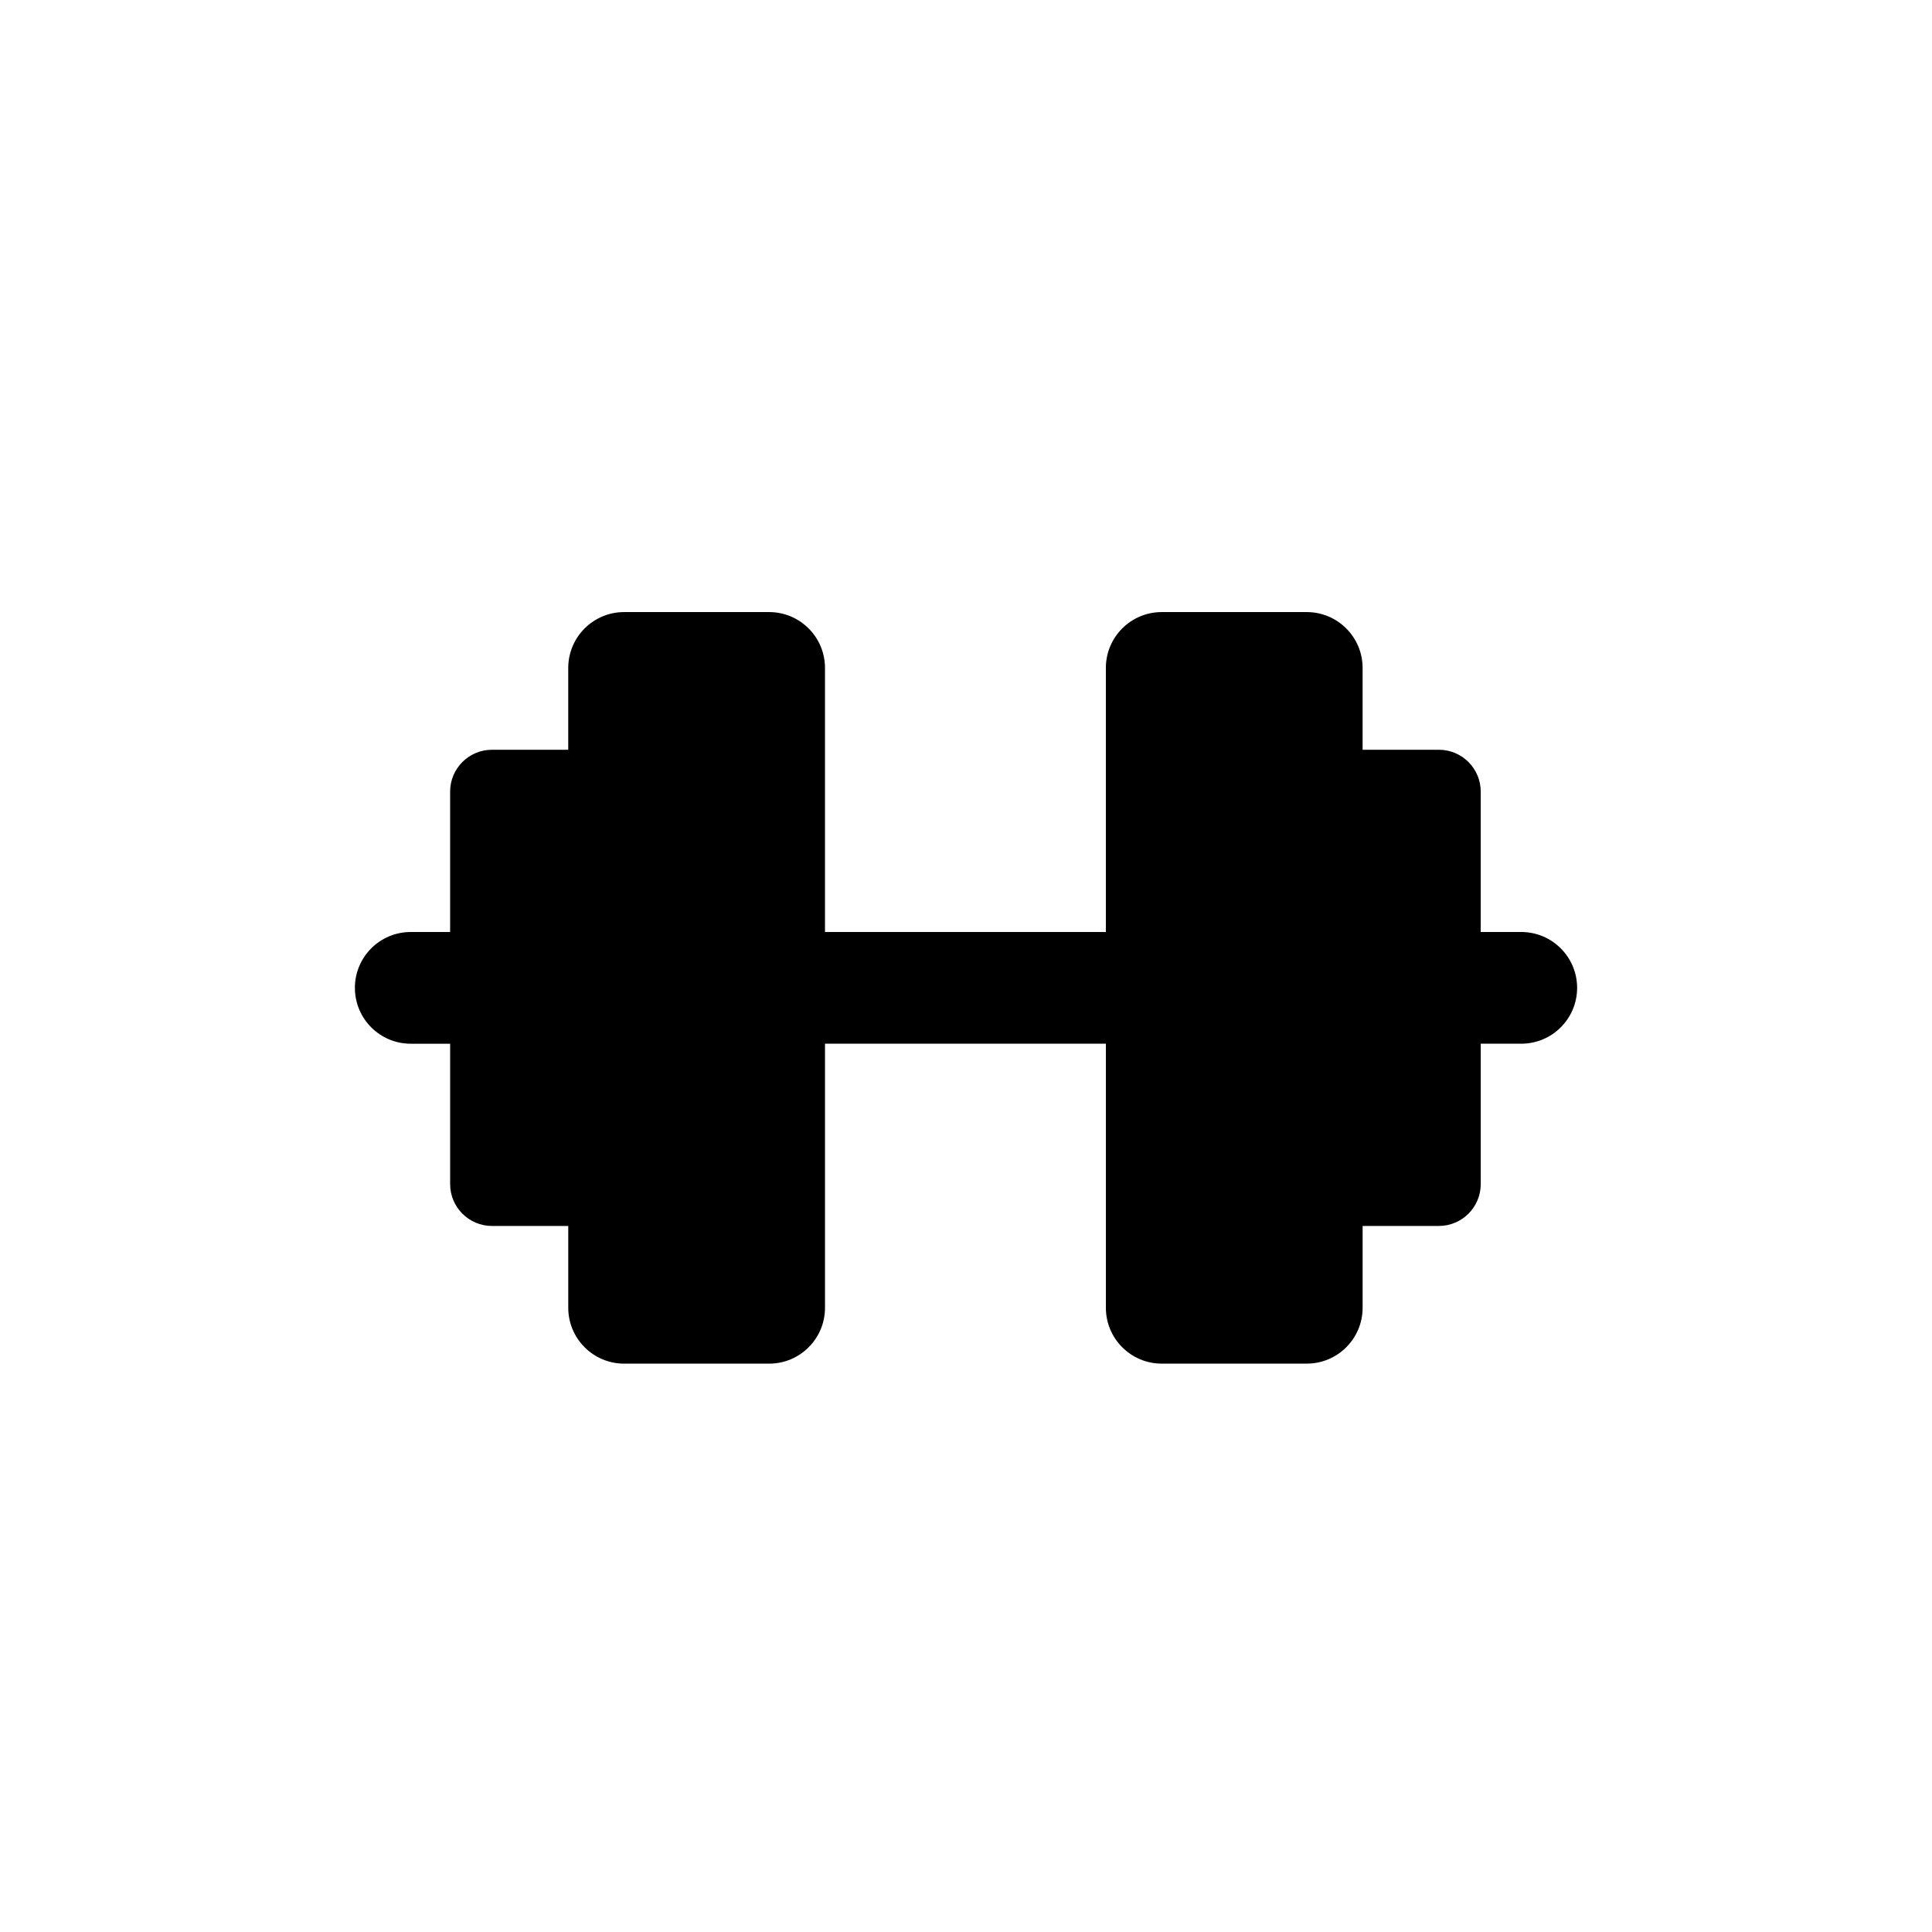 <?xml version="1.0" encoding="utf-8"?>
<!-- Generator: Adobe Illustrator 16.0.0, SVG Export Plug-In . SVG Version: 6.00 Build 0)  -->
<!DOCTYPE svg PUBLIC "-//W3C//DTD SVG 1.1//EN" "http://www.w3.org/Graphics/SVG/1.1/DTD/svg11.dtd">
<svg version="1.1" id="Layer_1" xmlns="http://www.w3.org/2000/svg" xmlns:xlink="http://www.w3.org/1999/xlink" x="0px" y="0px"
	 width="100px" height="100px" viewBox="0 0 100 100" enable-background="new 0 0 100 100" xml:space="preserve">
<path d="M78.74,48.24h-2.098v-7.265c0-1.197-0.97-2.168-2.168-2.168h-3.946v-4.235c0-1.596-1.294-2.891-2.892-2.891h-7.506
	c-1.596,0-2.891,1.295-2.891,2.891V48.24H42.701V34.572c0-1.596-1.293-2.891-2.891-2.891h-7.507c-1.595,0-2.891,1.295-2.891,2.891
	v4.235h-3.946c-1.197,0-2.168,0.971-2.168,2.168v7.265H21.26c-1.598,0-2.891,1.295-2.891,2.891c0,1.597,1.293,2.892,2.891,2.892
	h2.039v7.265c0,1.197,0.971,2.168,2.168,2.168h3.946v4.234c0,1.597,1.296,2.892,2.891,2.892h7.507c1.598,0,2.891-1.295,2.891-2.892
	V54.022H57.24v13.667c0,1.597,1.295,2.892,2.891,2.892h7.506c1.598,0,2.892-1.295,2.892-2.892v-4.234h3.946
	c1.198,0,2.168-0.971,2.168-2.168v-7.265h2.098c1.597,0,2.891-1.295,2.891-2.892C81.631,49.535,80.337,48.24,78.74,48.24z"/>
</svg>
